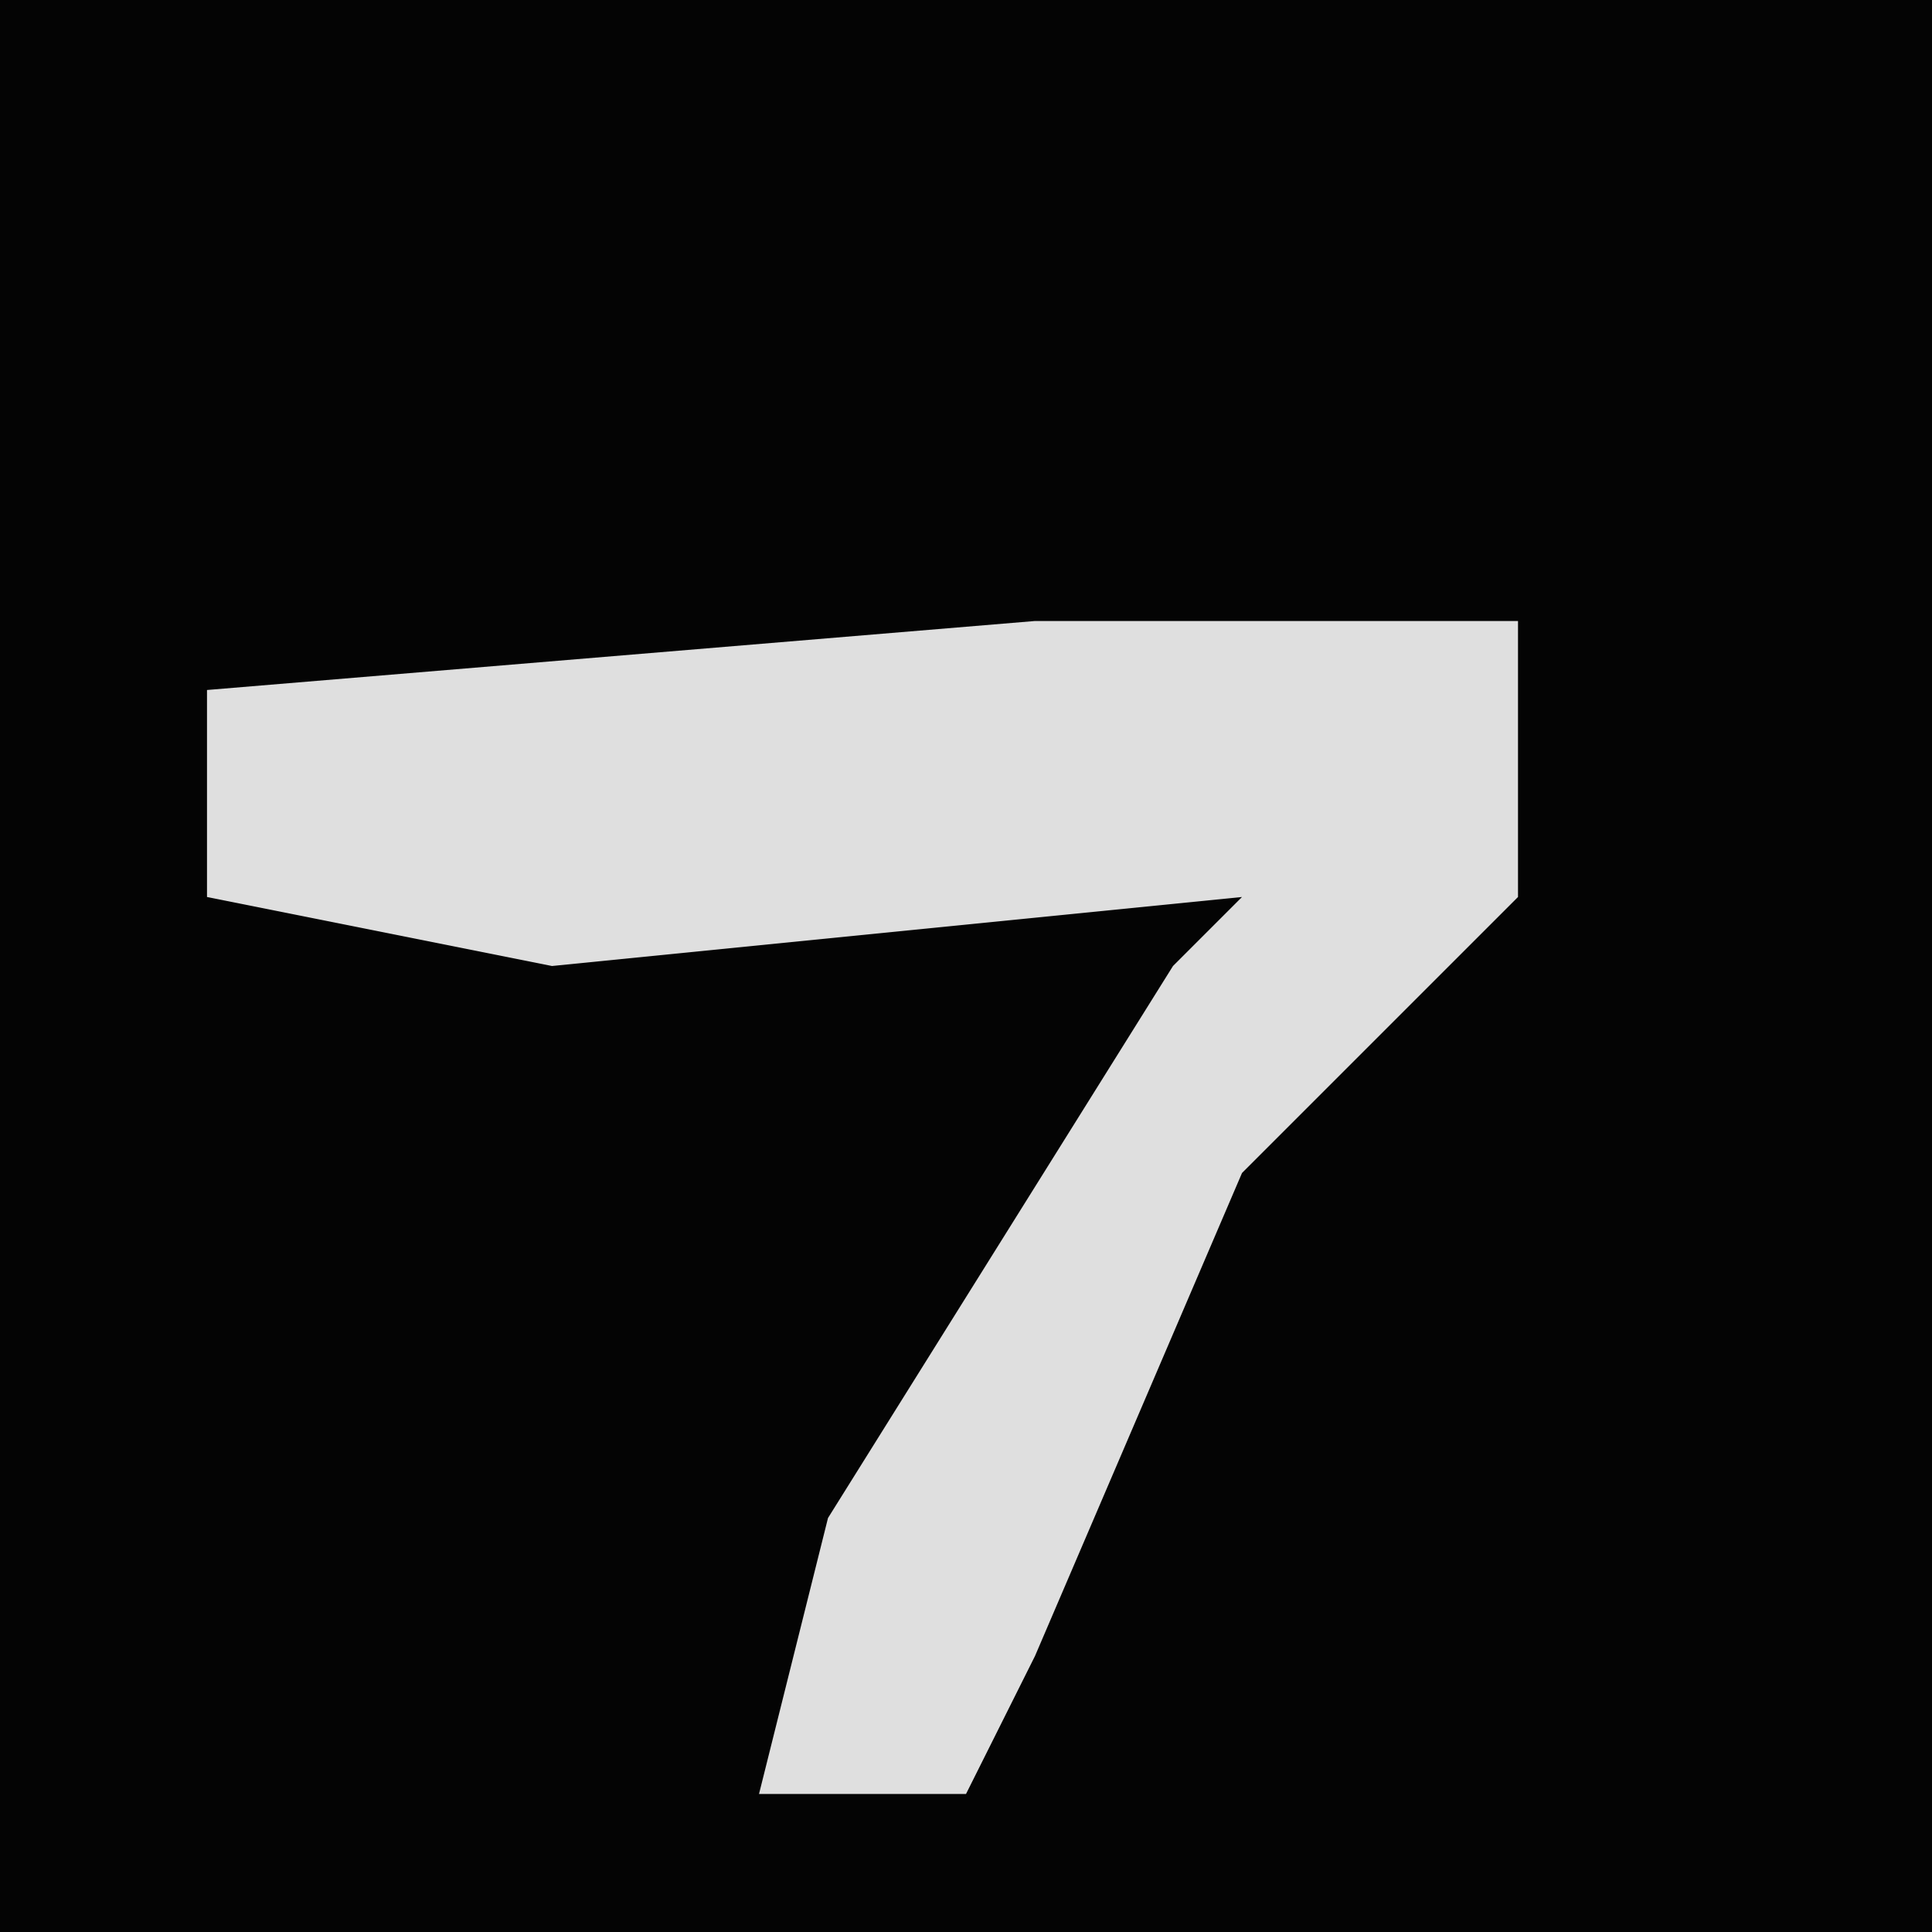 <?xml version="1.0" encoding="UTF-8"?>
<svg version="1.1" xmlns="http://www.w3.org/2000/svg" width="28" height="28">
<path d="M0,0 L28,0 L28,28 L0,28 Z " fill="#040404" transform="translate(0,0)"/>
<path d="M0,0 L7,0 L7,4 L3,8 L0,15 L-1,17 L-4,17 L-3,13 L2,5 L3,4 L-7,5 L-12,4 L-12,1 Z " fill="#DFDFDF" transform="translate(15,9)"/>
</svg>
